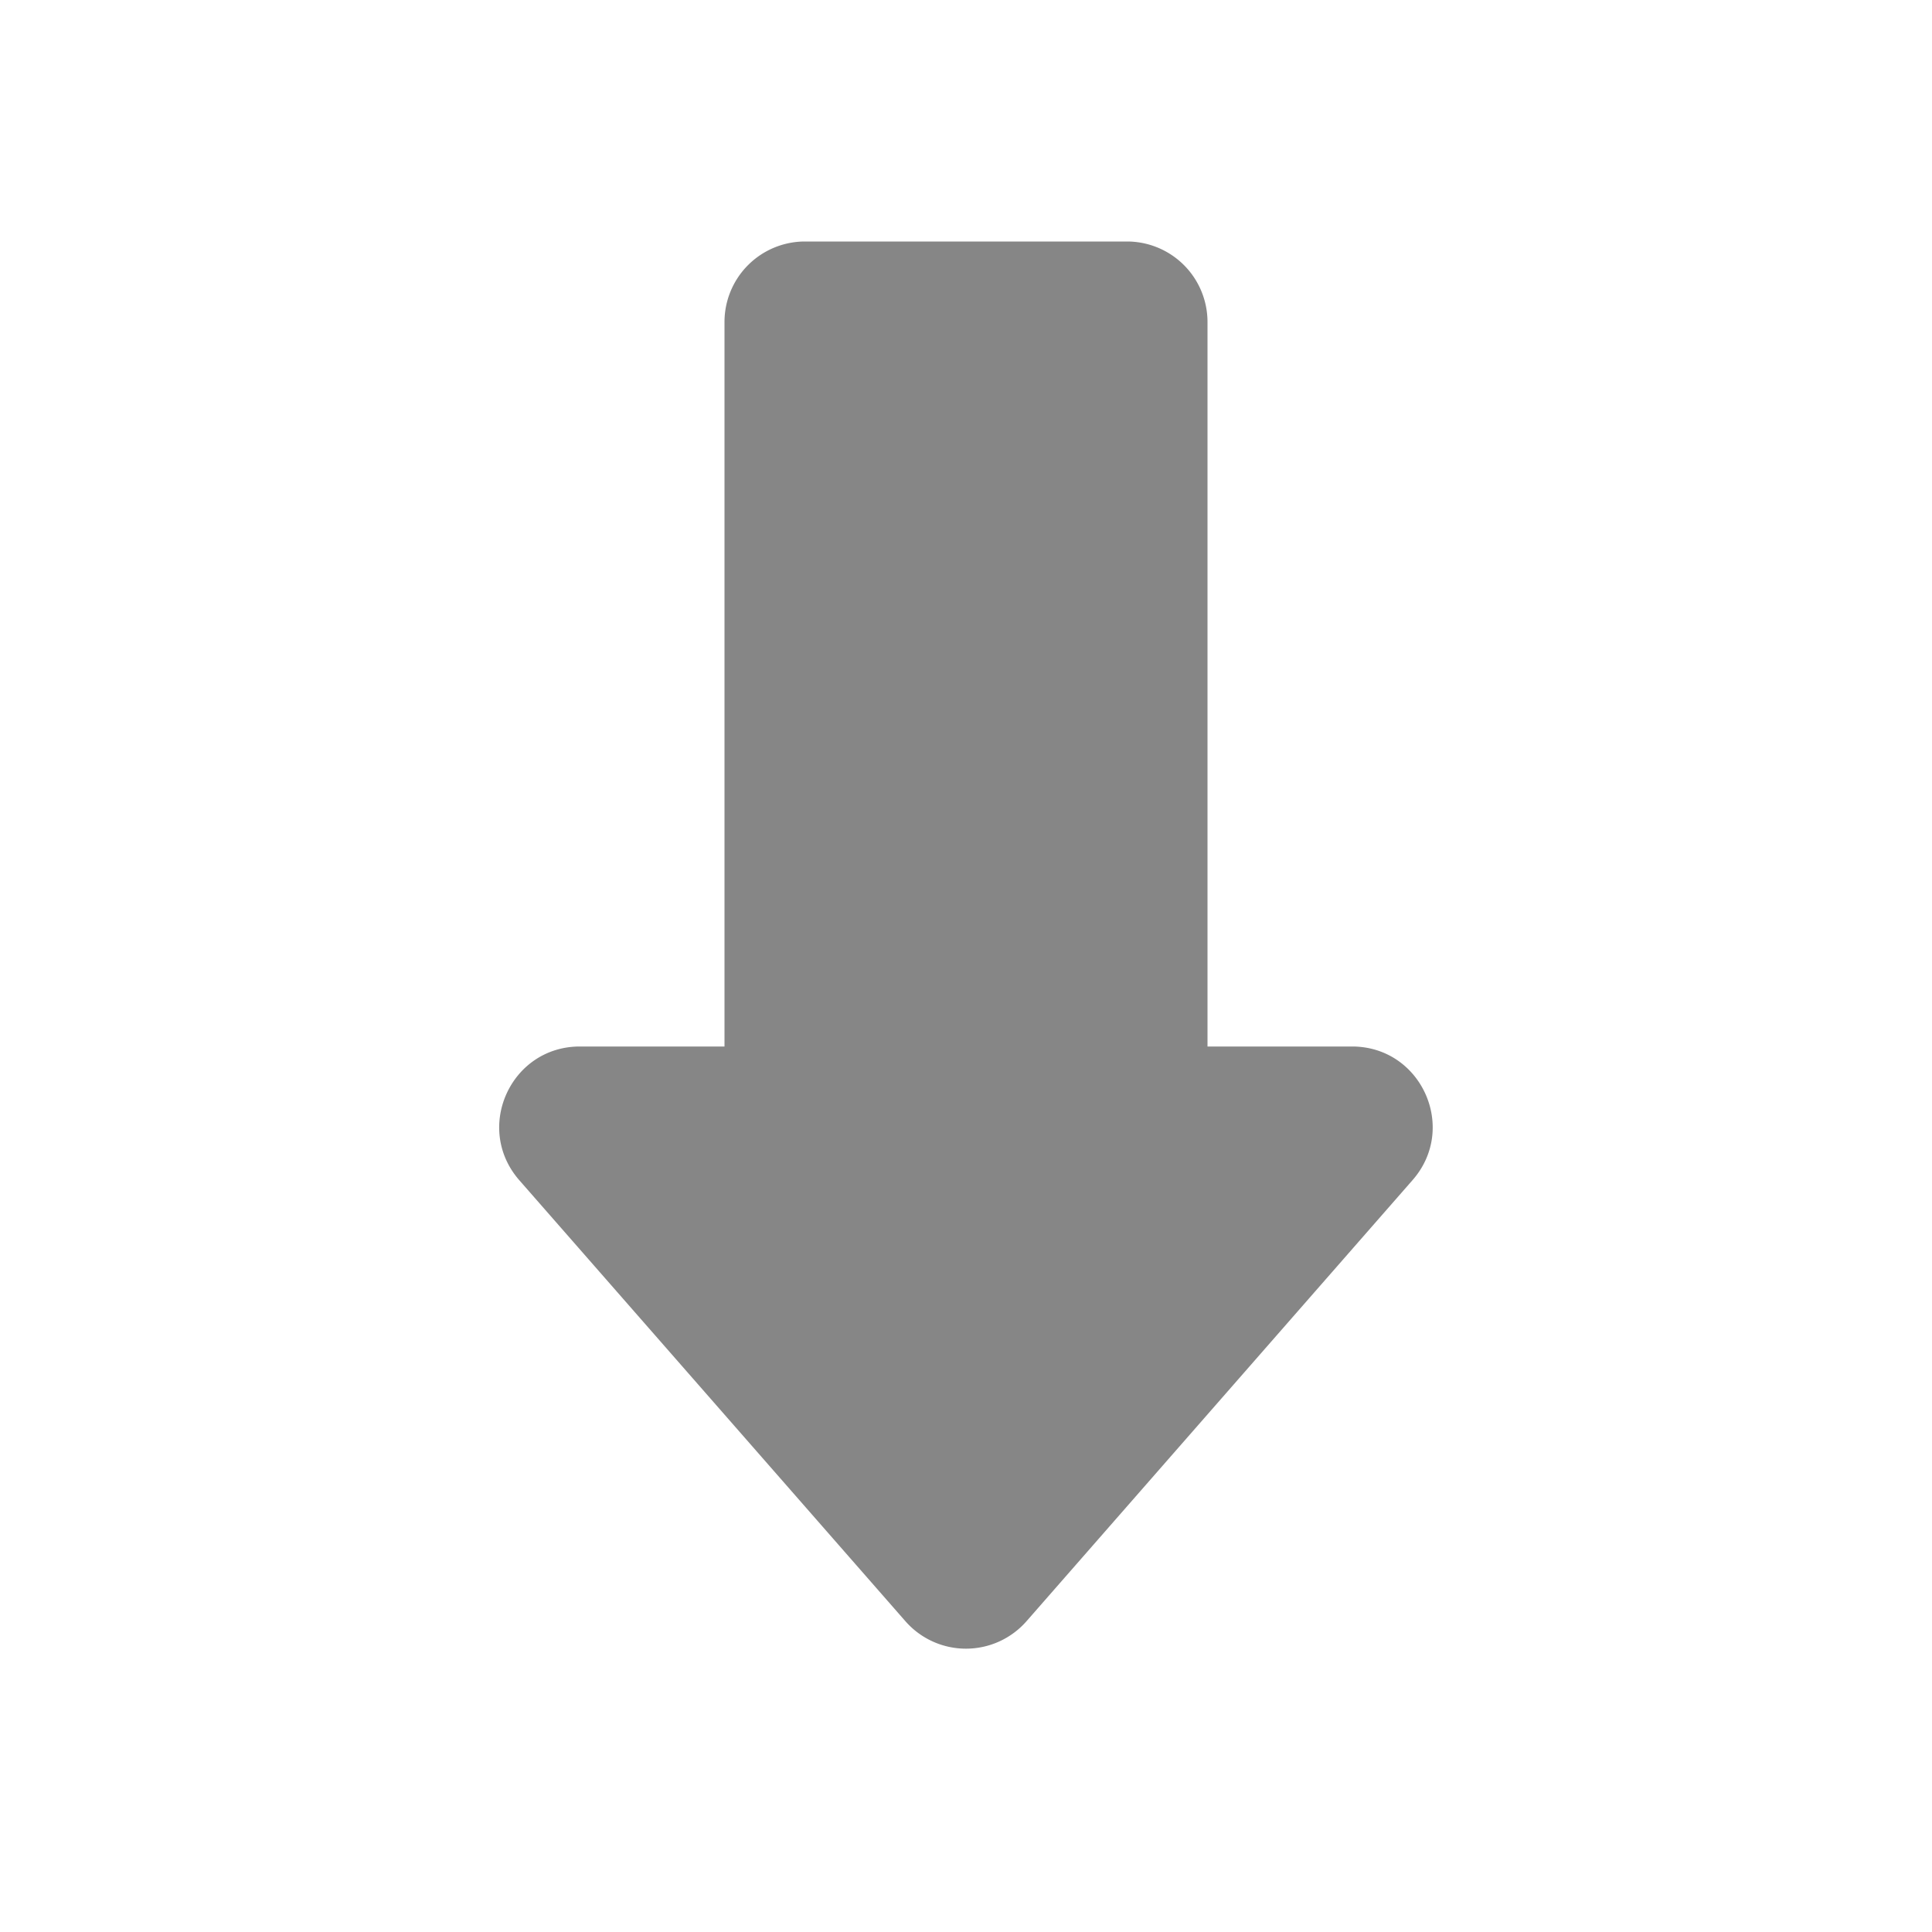 <svg width="24" height="24" fill="none" xmlns="http://www.w3.org/2000/svg">
    <path d="M15 4v9h1.796c.859 0 1.318 1.012.752 1.659l-4.796 5.48a1 1 0 0 1-1.505 0L6.45 14.66C5.885 14.011 6.344 13 7.203 13H9V4a1 1 0 0 1 1-1h4a1 1 0 0 1 1 1Z" fill="#868686"/>
</svg>
